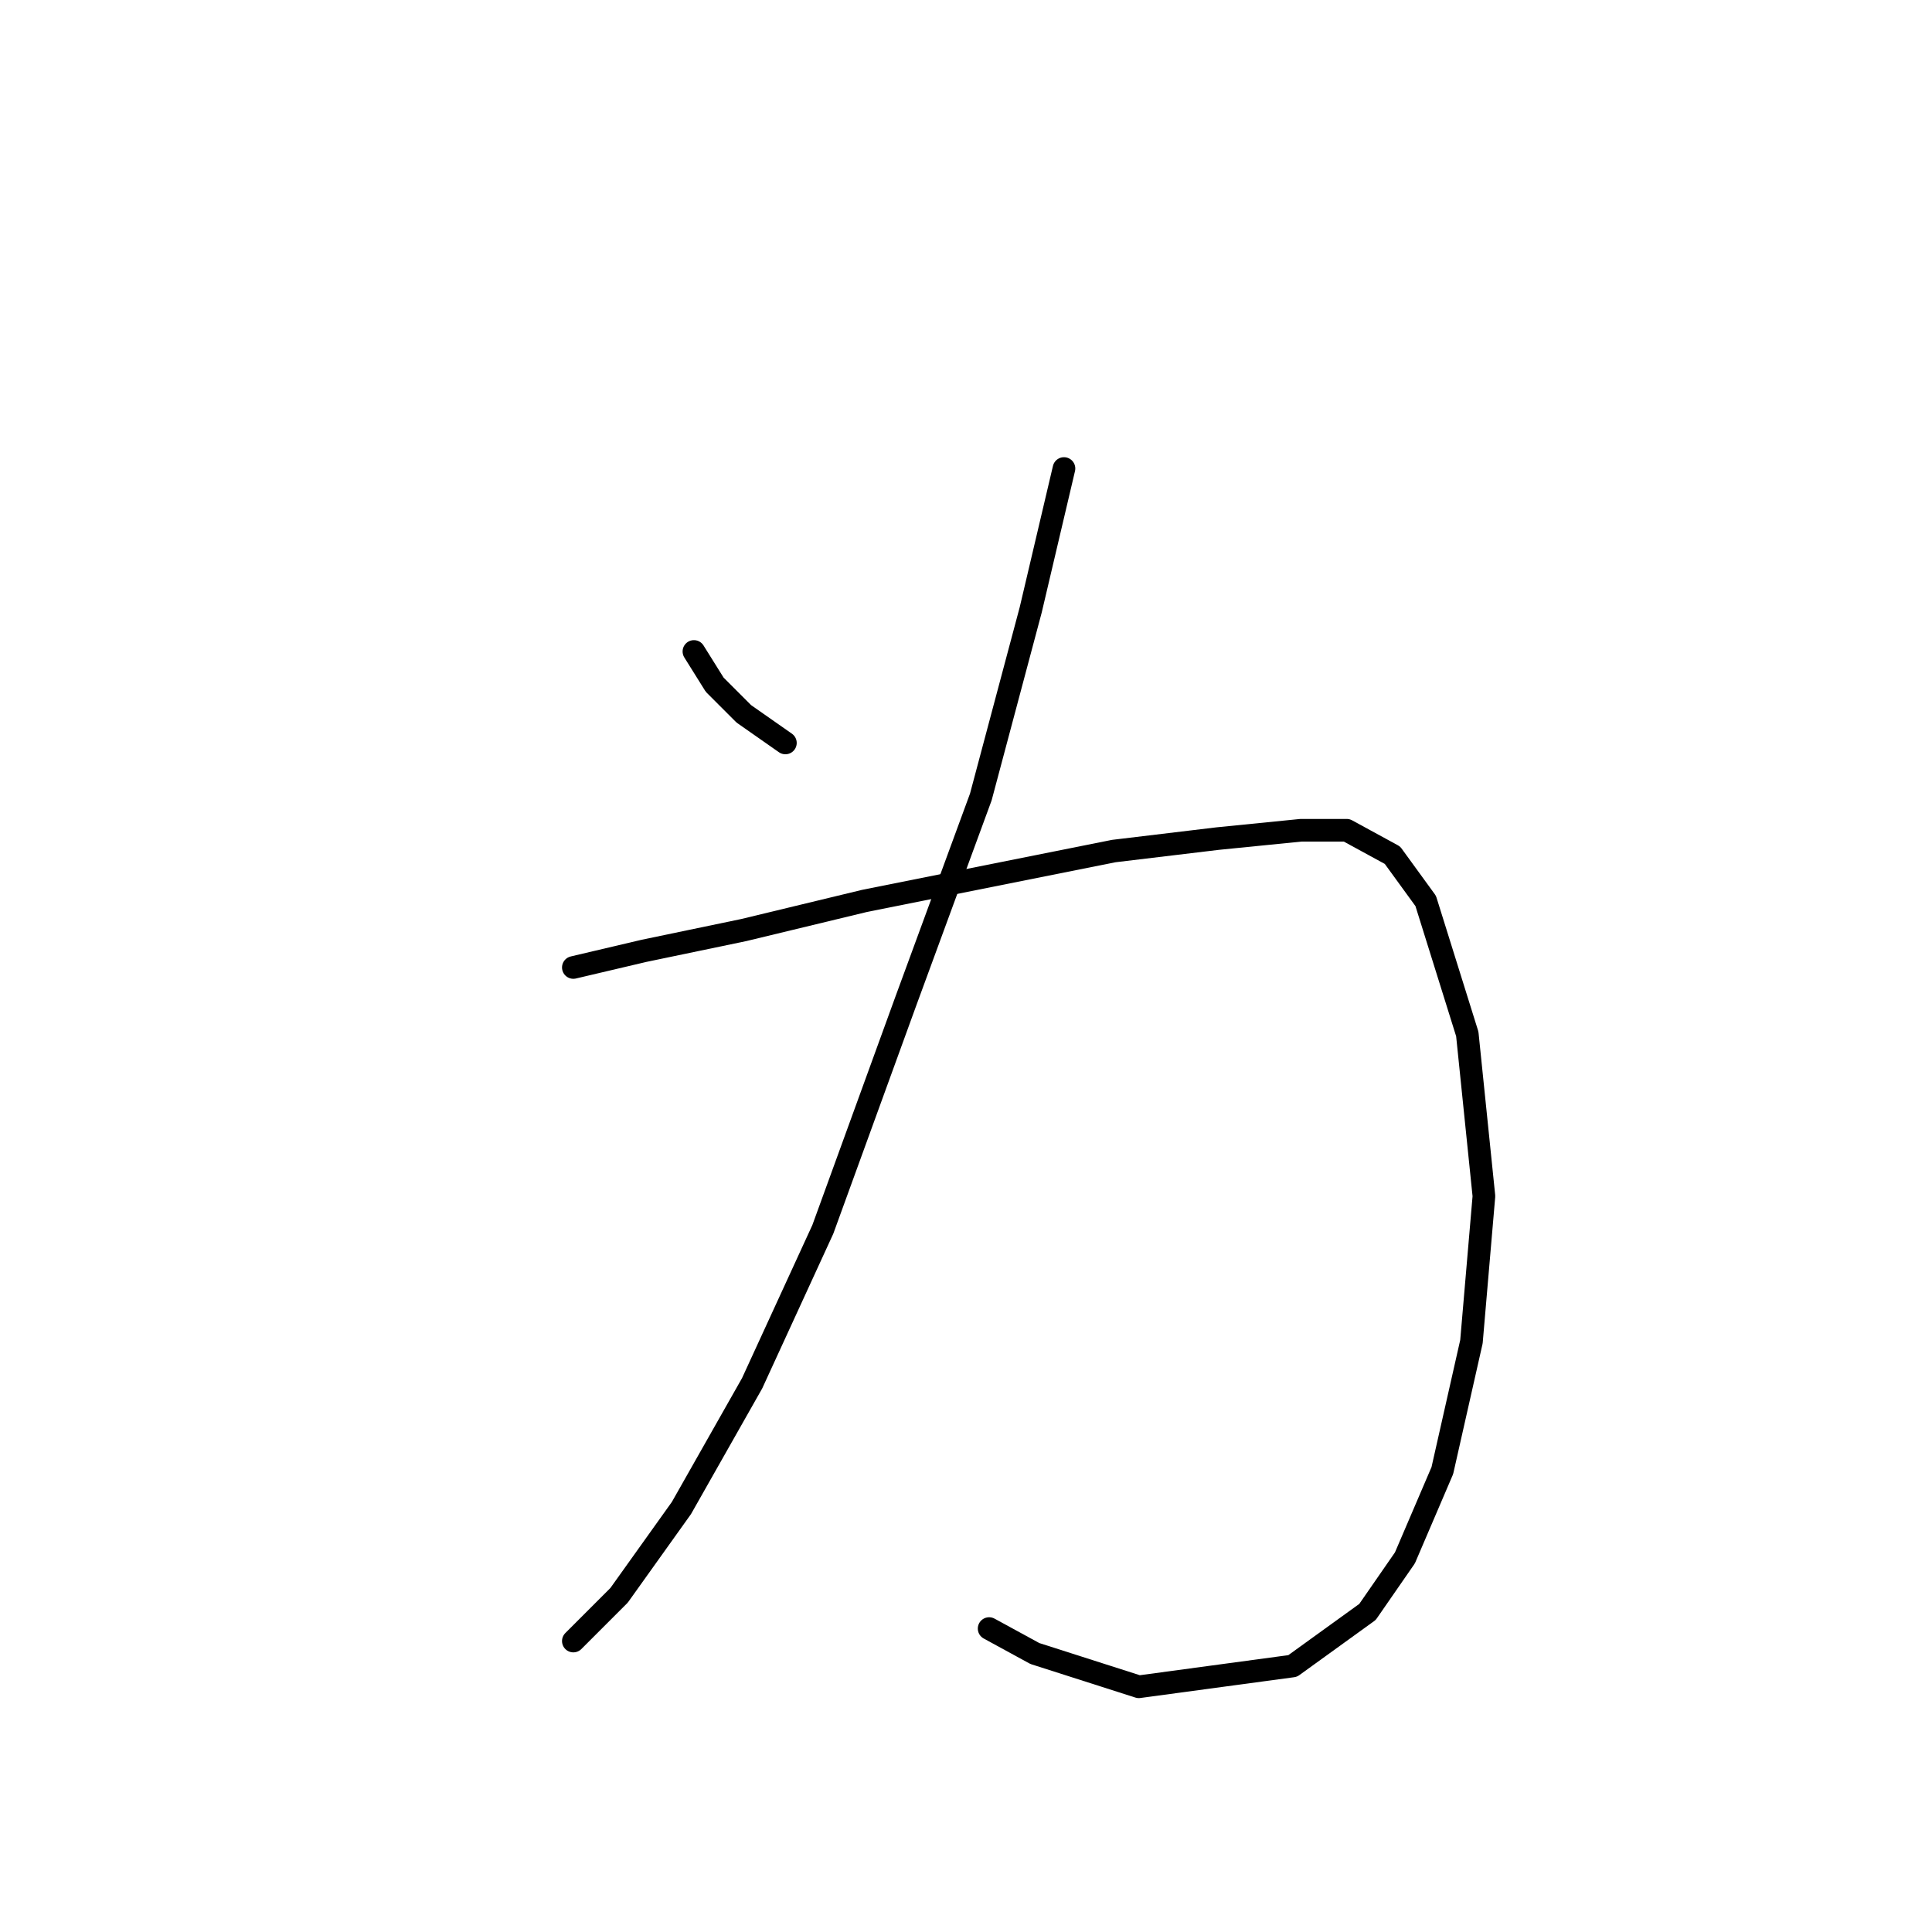 <?xml version="1.0" standalone="no"?>
    <svg width="256" height="256" xmlns="http://www.w3.org/2000/svg" version="1.1">
    <polyline stroke="black" stroke-width="3" stroke-linecap="round" fill="transparent" stroke-linejoin="round" points="91.948 86.323 94.703 90.731 98.559 94.587 104.069 98.444 104.069 98.444 " />
        <polyline stroke="black" stroke-width="3" stroke-linecap="round" fill="transparent" stroke-linejoin="round" points="140.982 62.082 136.574 80.814 129.963 105.606 120.046 132.602 109.027 162.904 99.661 183.289 90.295 199.817 82.031 211.387 75.971 217.447 75.971 217.447 " />
        <polyline stroke="black" stroke-width="3" stroke-linecap="round" fill="transparent" stroke-linejoin="round" points="75.971 128.195 85.337 125.991 98.559 123.236 114.537 119.38 131.065 116.074 147.593 112.768 161.366 111.116 172.385 110.014 178.445 110.014 184.506 113.319 188.913 119.38 194.423 137.01 196.627 158.496 194.974 177.779 191.117 194.858 186.159 206.428 181.2 213.59 171.283 220.753 150.899 223.507 137.125 219.1 131.065 215.794 131.065 215.794 " />
        </svg>